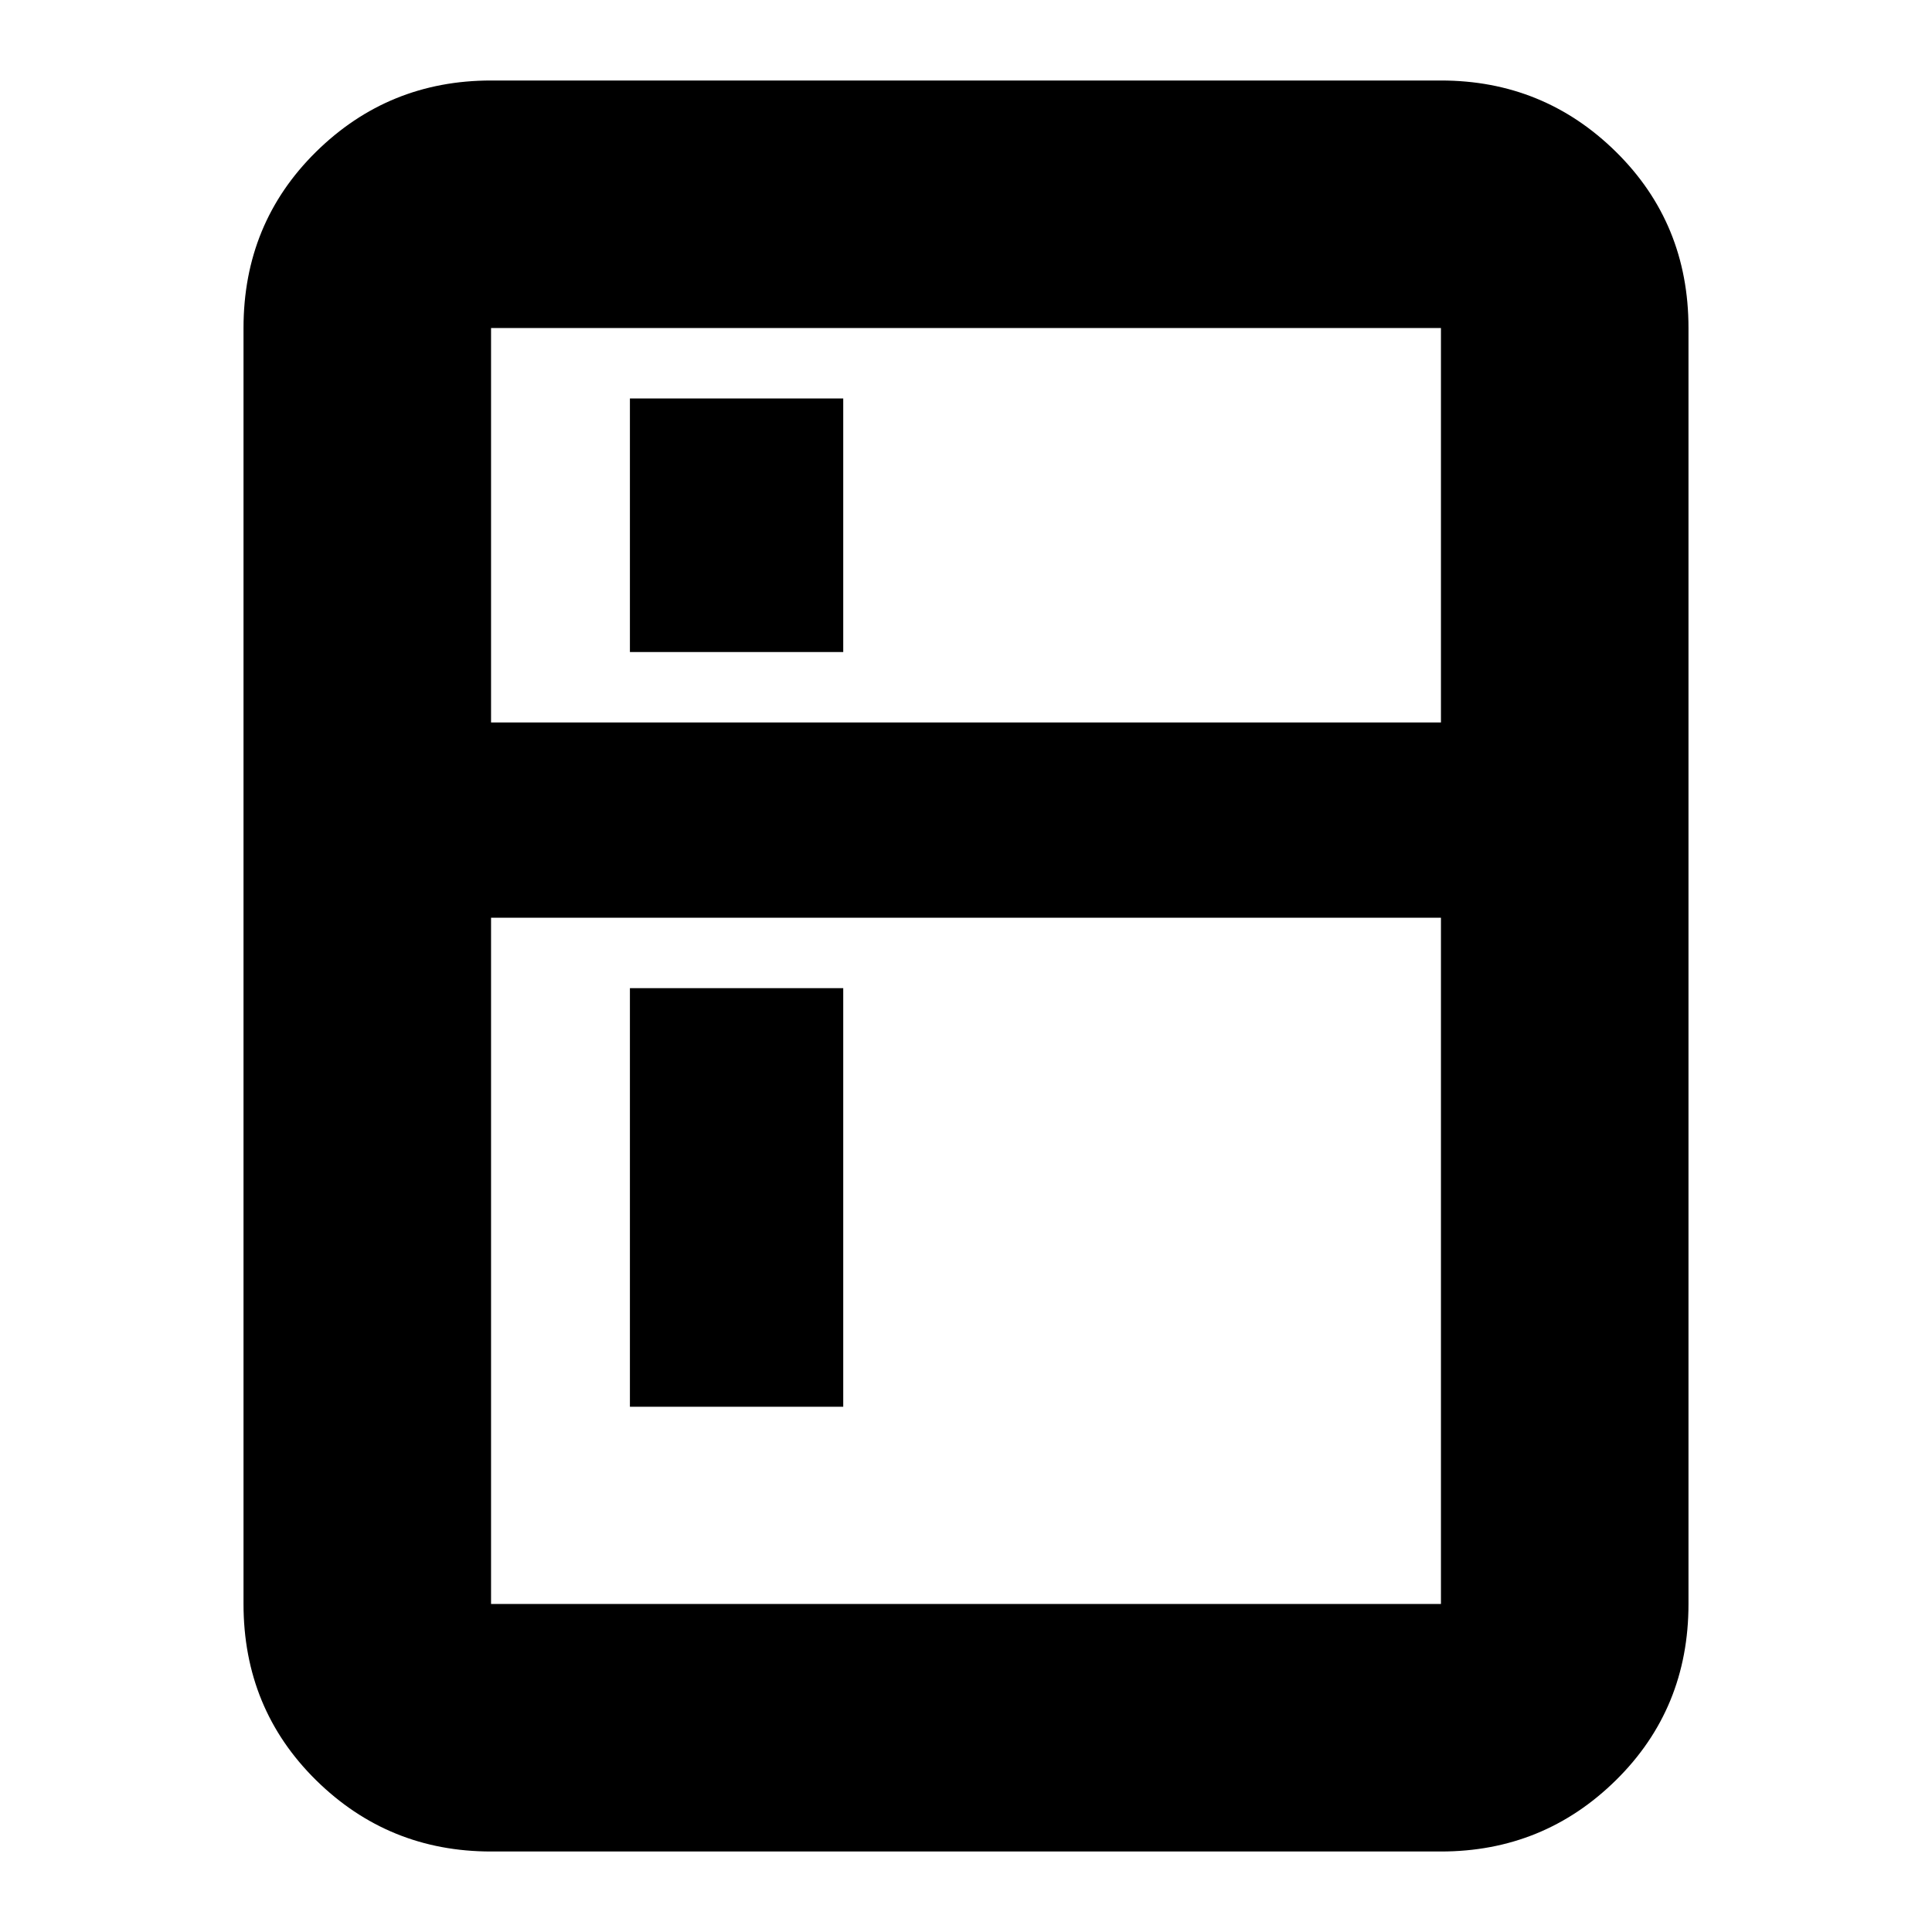 <svg xmlns="http://www.w3.org/2000/svg" height="24" width="24"><path d="M7.825 8.1V4.95H10.475V8.1ZM7.825 17.475V12.275H10.475V17.475ZM6.1 23Q4.825 23 3.925 22.113Q3.025 21.225 3.025 19.925V4.075Q3.025 2.775 3.925 1.887Q4.825 1 6.1 1H17.9Q19.175 1 20.075 1.887Q20.975 2.775 20.975 4.075V19.925Q20.975 21.225 20.075 22.113Q19.175 23 17.9 23ZM6.1 19.925H17.9Q17.9 19.925 17.9 19.925Q17.9 19.925 17.9 19.925V11.4H6.1V19.925Q6.1 19.925 6.1 19.925Q6.1 19.925 6.1 19.925ZM6.1 8.975H17.9V4.075Q17.9 4.075 17.9 4.075Q17.9 4.075 17.9 4.075H6.1Q6.1 4.075 6.1 4.075Q6.1 4.075 6.1 4.075Z"/></svg>